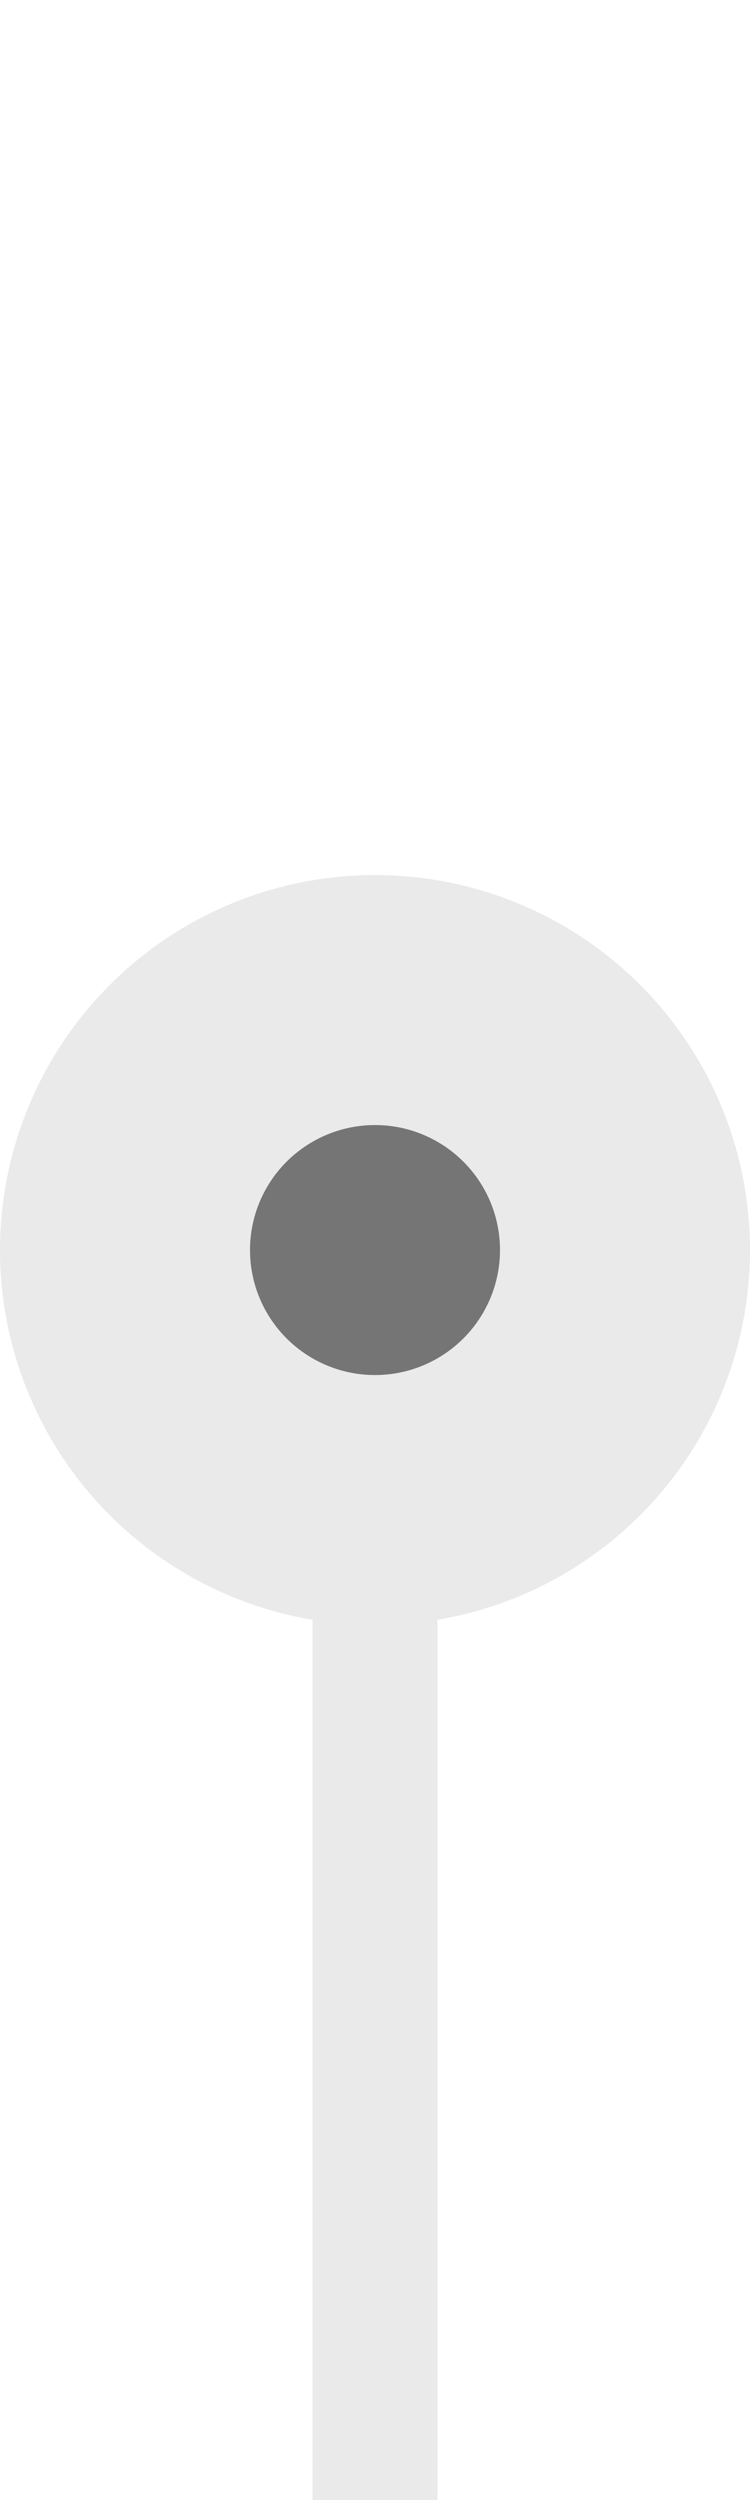 <svg width="24" height="80" xmlns="http://www.w3.org/2000/svg"><g transform="translate(0 28)" fill="none" fill-rule="evenodd"><circle fill="#EAEAEA" cx="12" cy="12" r="12"/><circle fill="#757575" cx="12" cy="12" r="4"/><path fill="#EAEAEA" d="M10 23h4v29h-4z"/></g></svg>